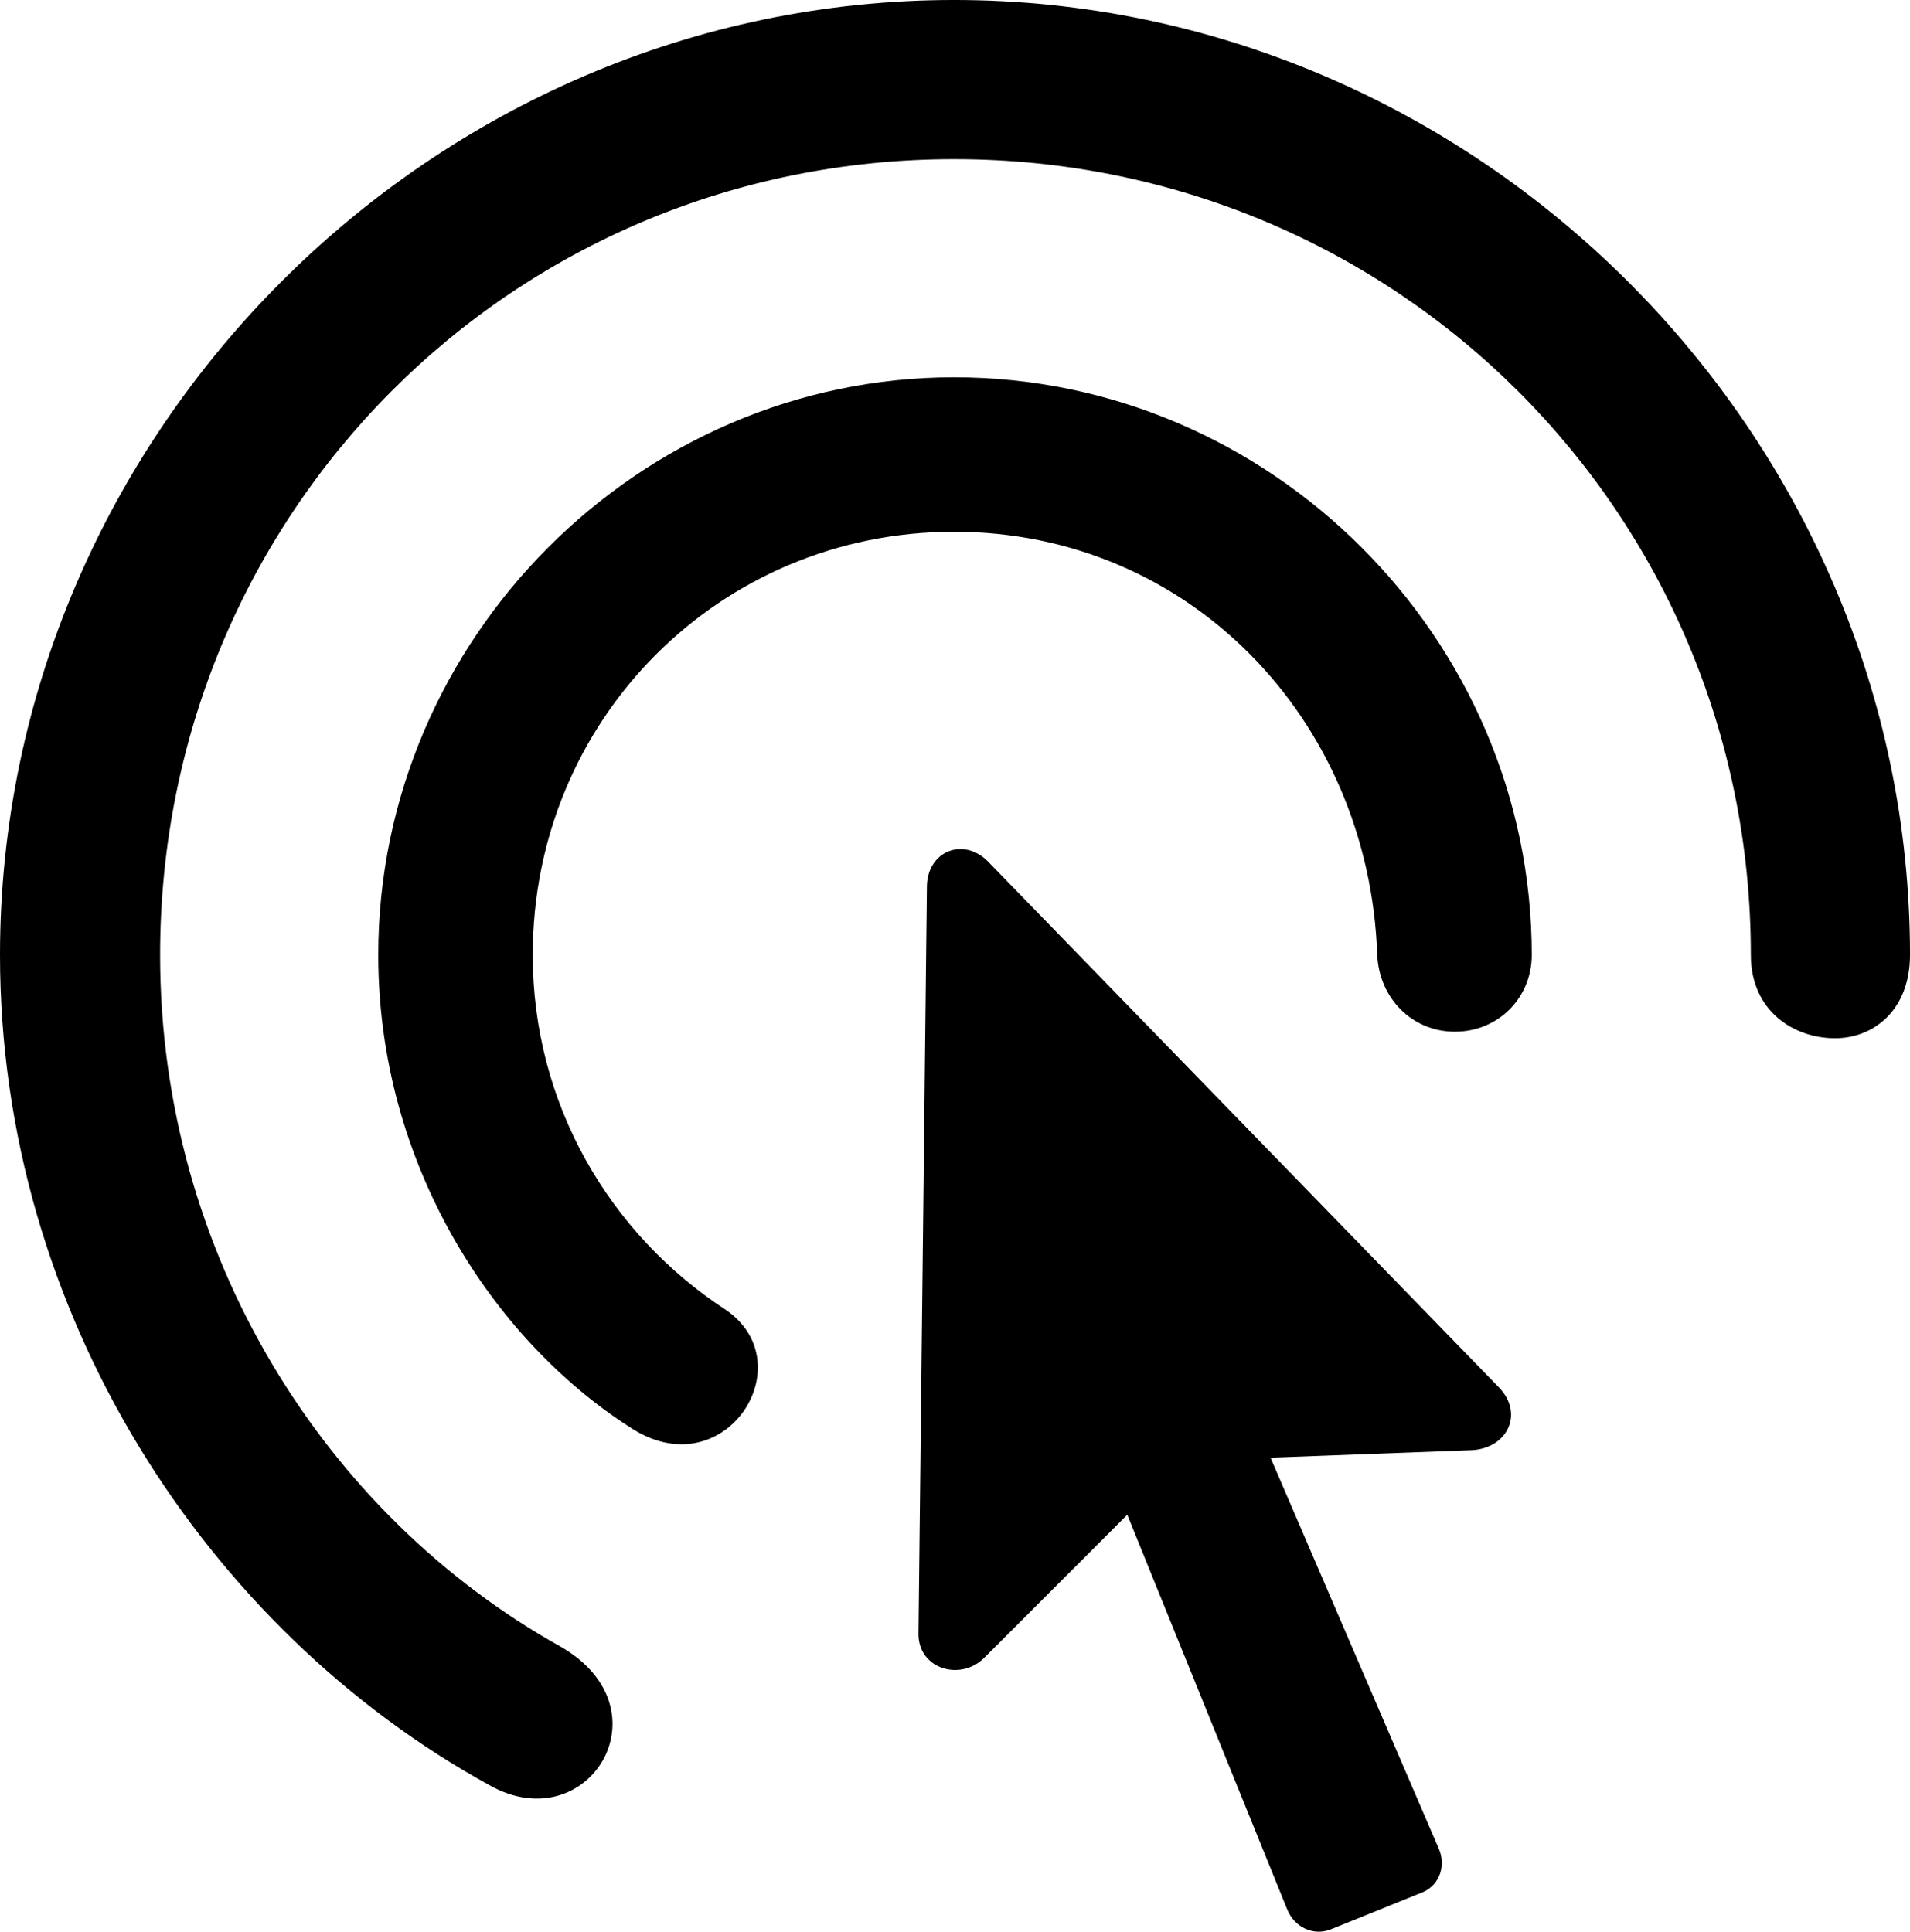 <?xml version="1.0" encoding="UTF-8" standalone="no"?>
<svg xmlns="http://www.w3.org/2000/svg"
     width="996.094" height="1007.502"
     viewBox="0 0 996.094 1007.502"
     fill="currentColor">
  <path d="M-0.002 498.046C-0.002 685.056 107.908 850.096 255.368 931.156C306.638 959.966 349.118 891.606 292.478 858.886C169.918 790.526 83.498 654.786 83.498 498.046C83.498 267.576 267.088 83.006 497.558 83.006C728.028 83.006 913.088 267.576 913.088 498.046C913.088 527.346 935.548 541.506 957.028 541.506C977.048 541.506 996.098 526.856 996.098 498.046C996.098 225.586 770.018 -0.004 497.558 -0.004C225.588 -0.004 -0.002 225.586 -0.002 498.046ZM197.268 498.046C197.268 606.936 256.838 698.246 328.128 744.136C377.438 777.346 419.918 711.426 378.418 683.106C317.868 643.556 277.828 575.686 277.828 498.046C277.828 374.996 375.488 277.346 497.558 277.346C619.628 277.346 713.868 374.516 718.258 498.046C719.238 520.506 736.328 538.086 758.788 538.086C781.248 538.086 798.828 520.506 798.828 498.046C798.828 333.006 662.598 196.776 497.558 196.776C333.498 196.776 197.268 333.006 197.268 498.046ZM479.008 851.566C478.518 870.606 500.978 876.956 513.188 864.746L587.888 790.036L671.388 996.096C675.298 1005.376 685.058 1009.766 693.848 1006.346L742.188 986.816C750.978 982.906 754.398 972.656 749.998 963.376L662.598 760.256L767.578 756.346C786.138 755.376 794.918 737.306 781.738 723.636L515.138 449.216C502.438 436.526 483.888 443.846 483.398 461.916Z"/>
</svg>